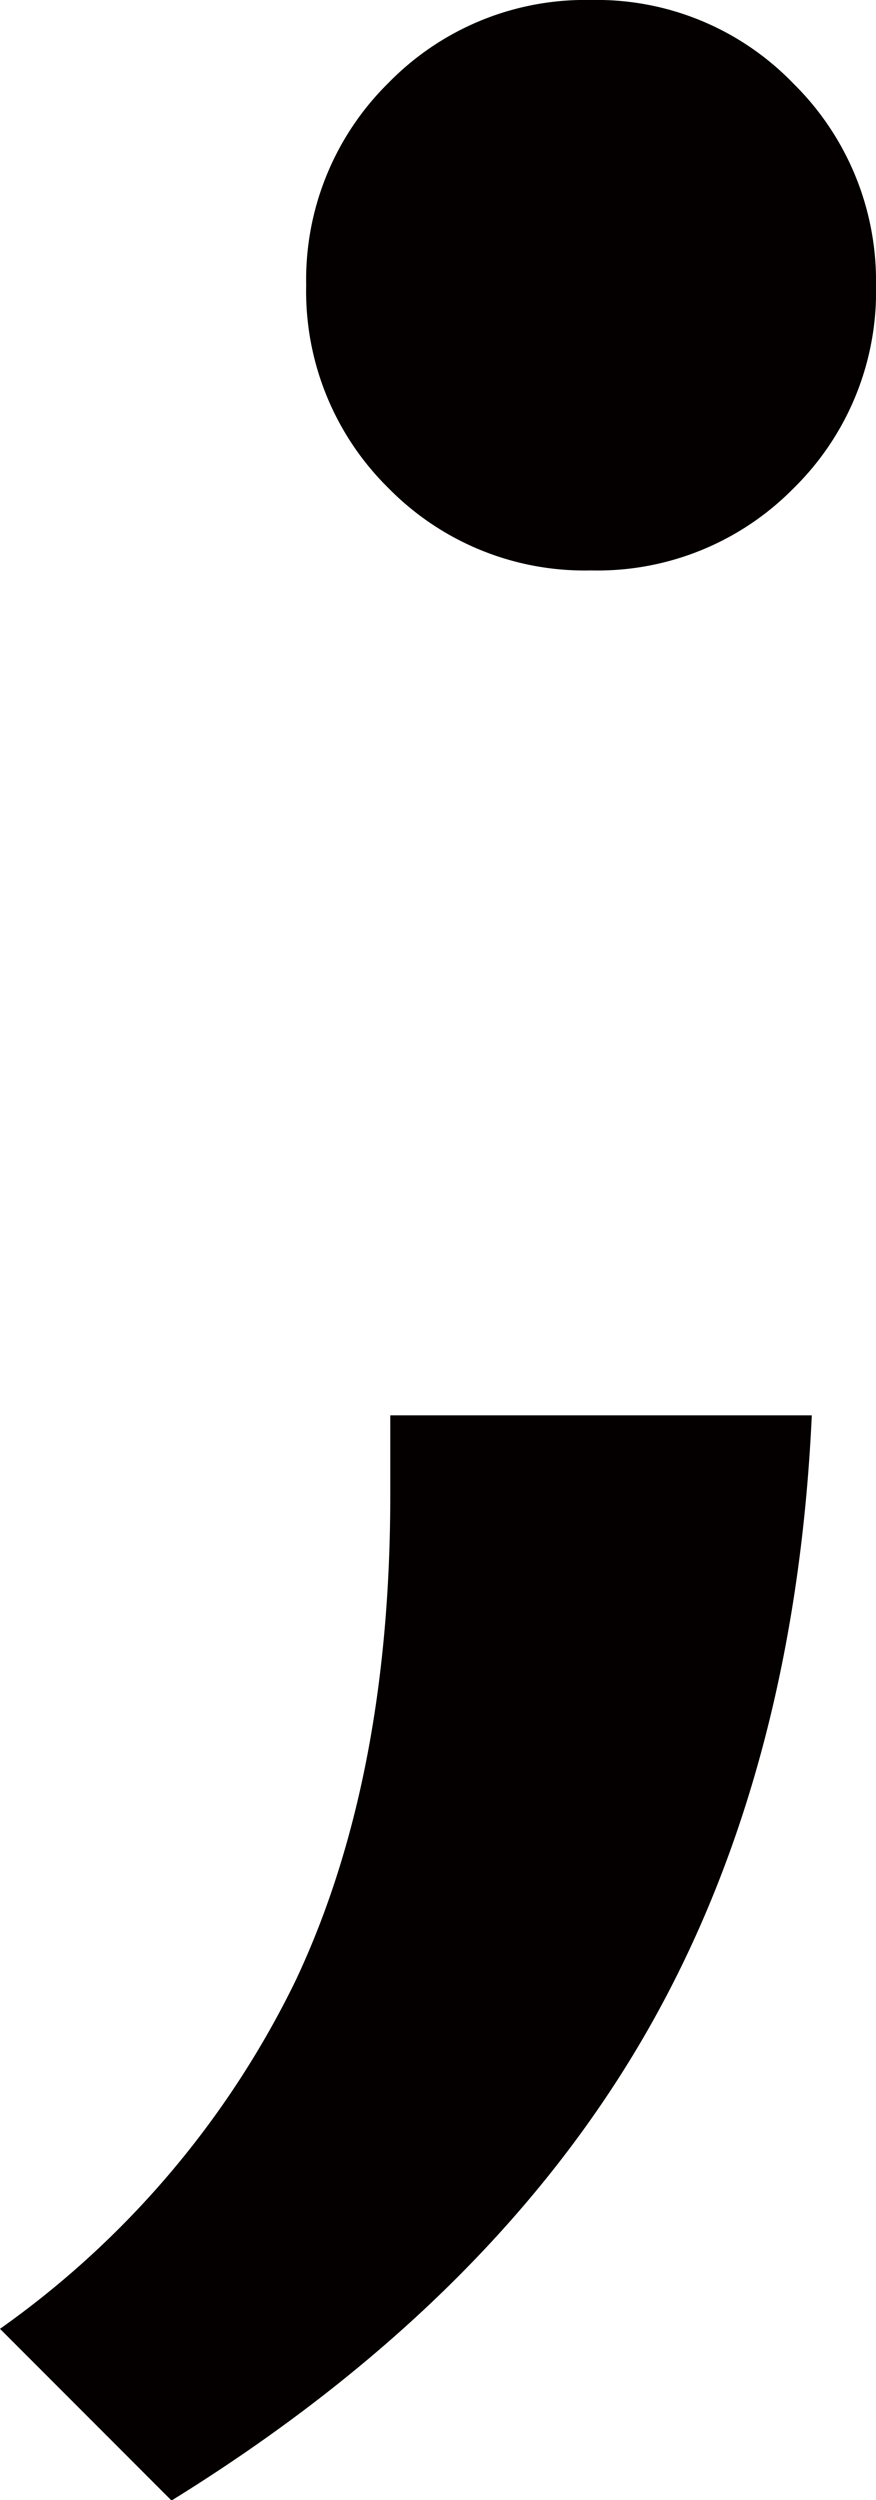 <svg xmlns="http://www.w3.org/2000/svg" viewBox="0 0 44.89 127.98"><defs><style>.cls-1{fill:#040000;}</style></defs><title>자산 2</title><g id="레이어_2" data-name="레이어 2"><g id="레이어_1-2" data-name="레이어 1"><path class="cls-1" d="M0,119.21a47,47,0,0,0,15.15-17.83Q20,91.11,20,76.52V72.45H41.6q-.87,18.76-8.84,32.21T8.79,128ZM19.92,25A14.09,14.09,0,0,0,30.29,29.2,14.09,14.09,0,0,0,40.66,25,14.09,14.09,0,0,0,44.89,14.6,14.17,14.17,0,0,0,40.66,4.28,14,14,0,0,0,30.29,0,14.09,14.09,0,0,0,19.92,4.23,14.13,14.13,0,0,0,15.69,14.6,14.13,14.13,0,0,0,19.92,25Z"/></g></g></svg>